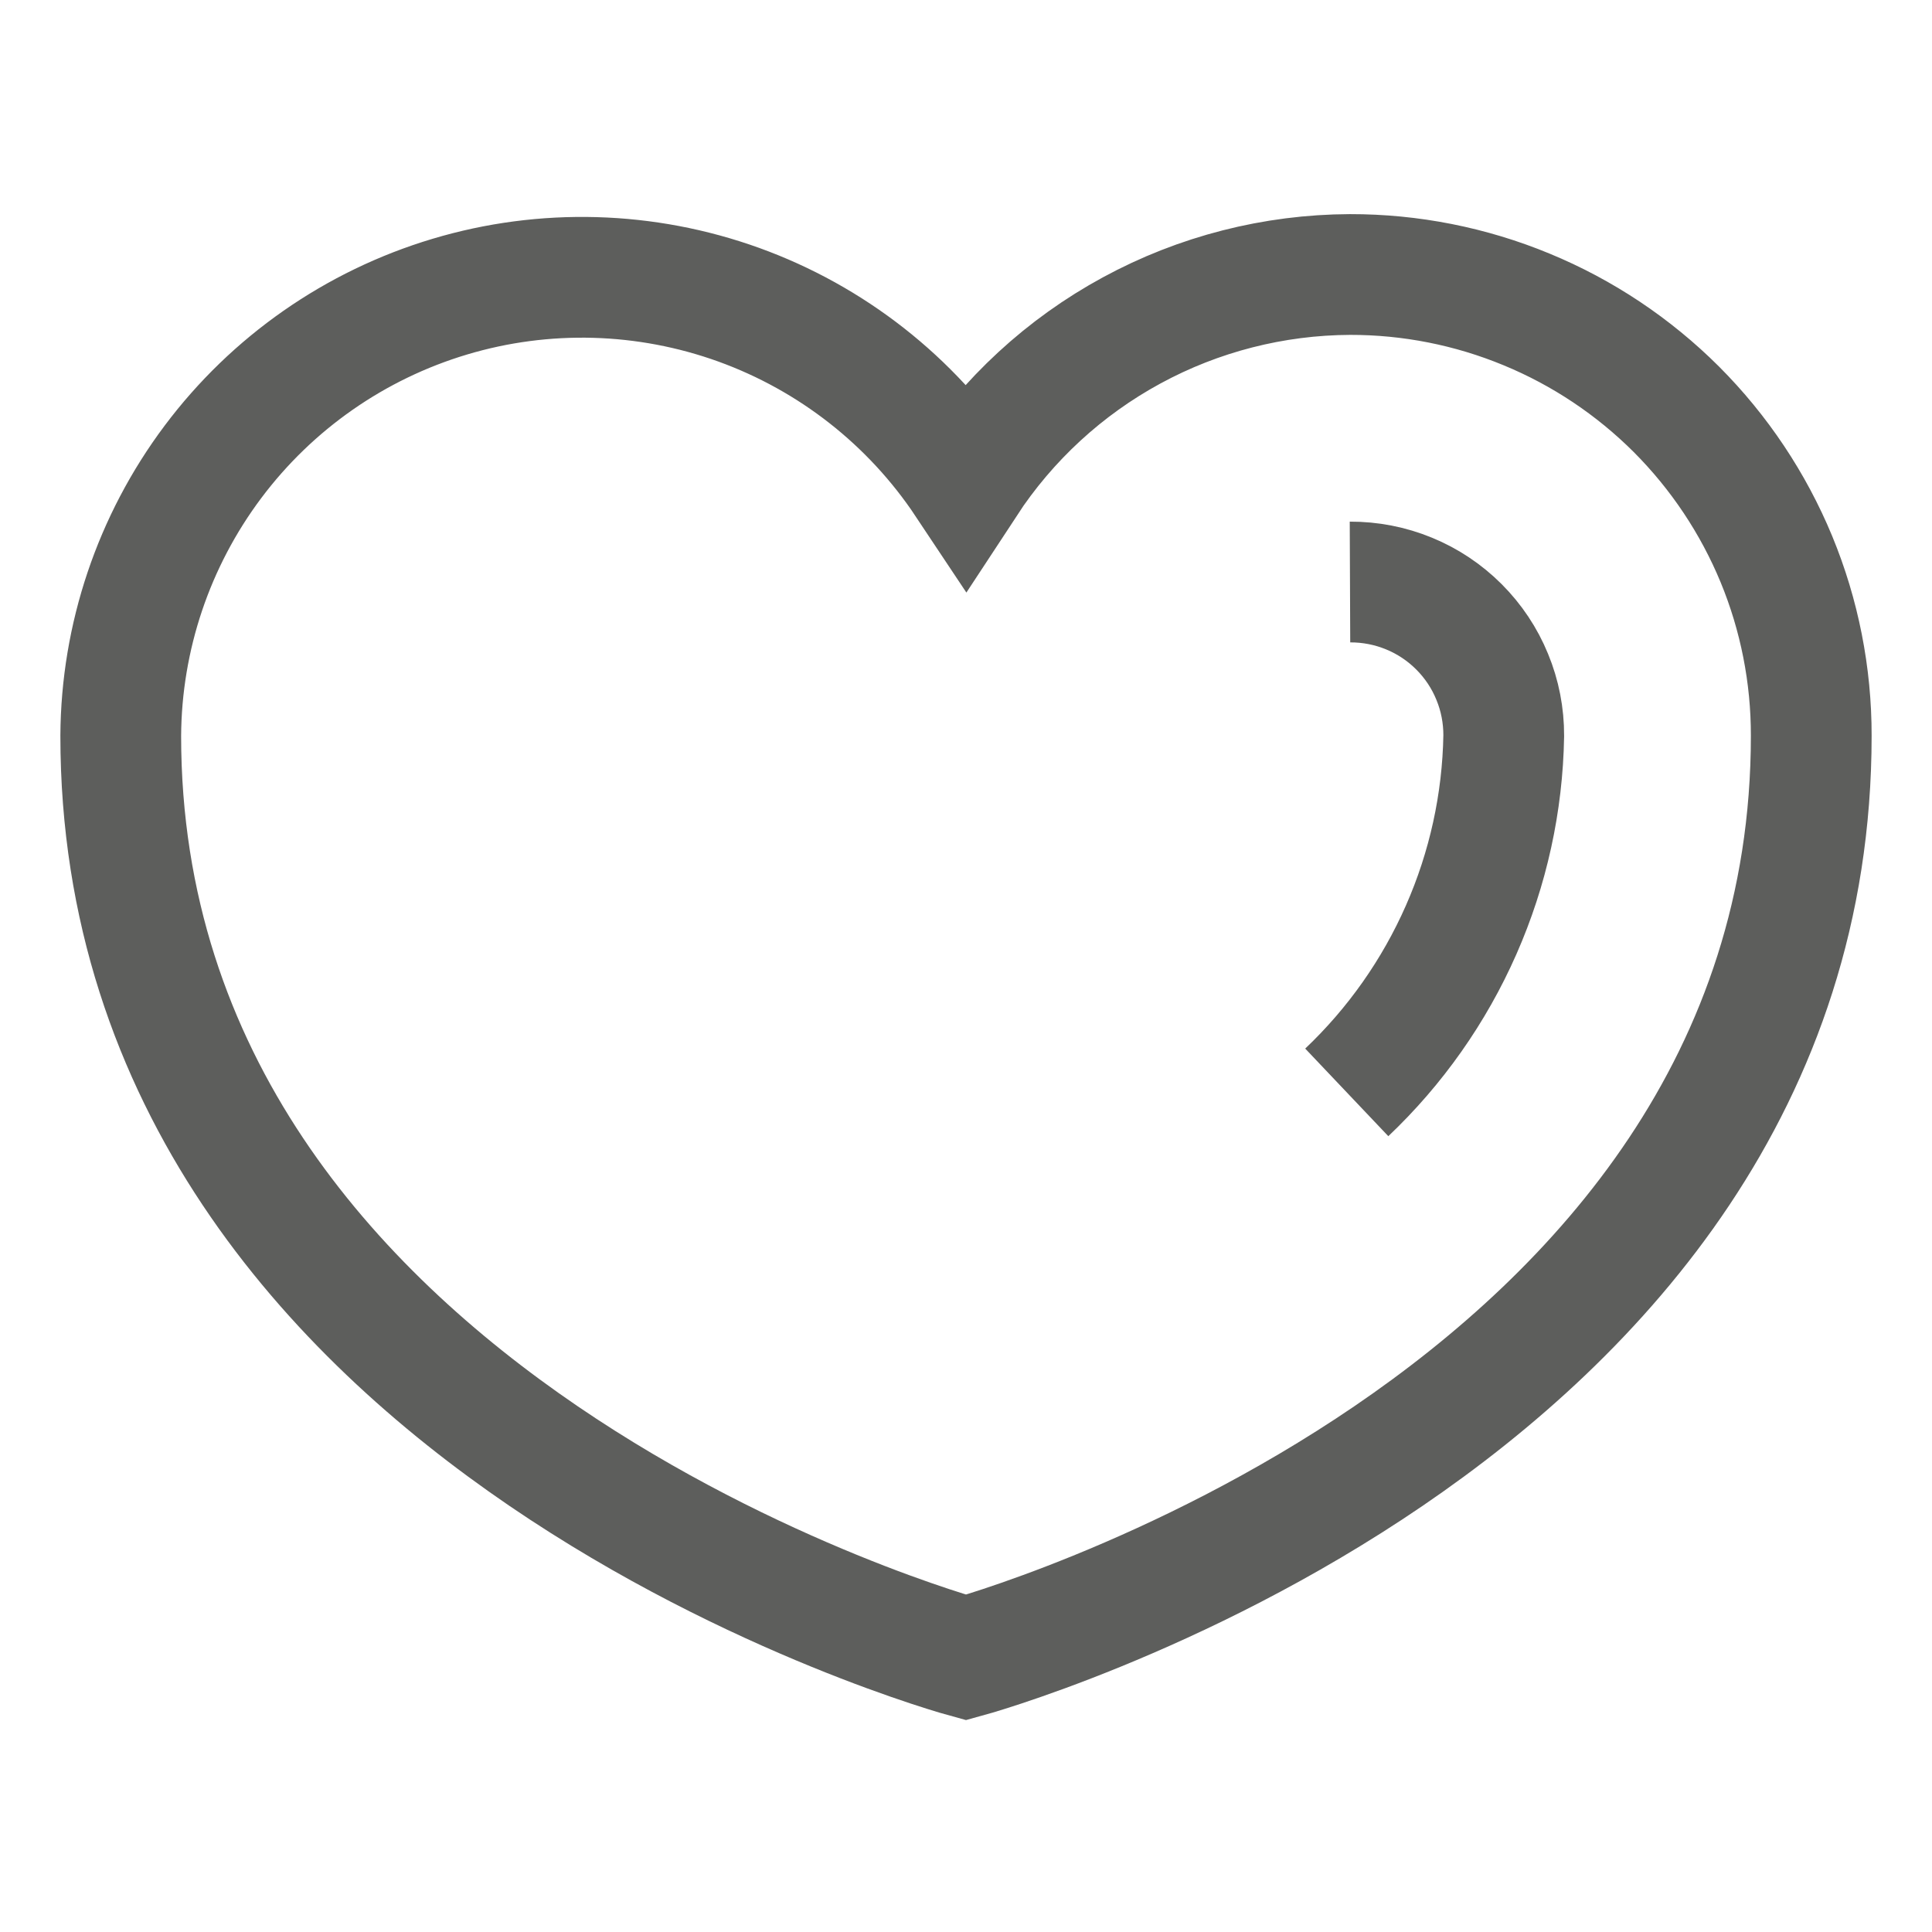 <svg width="24" height="24" viewBox="0 0 24 24" fill="none" xmlns="http://www.w3.org/2000/svg">
<path d="M16.77 3.41C15.823 3.414 14.891 3.652 14.059 4.104C13.226 4.556 12.519 5.208 12 6C11.32 4.978 10.33 4.202 9.176 3.785C8.022 3.369 6.764 3.333 5.588 3.685C4.412 4.037 3.381 4.756 2.645 5.738C1.909 6.72 1.507 7.913 1.5 9.14C1.5 17.73 12 20.59 12 20.59C12 20.59 22.5 17.73 22.5 9.14C22.501 8.387 22.354 7.641 22.067 6.946C21.779 6.25 21.357 5.618 20.825 5.085C20.292 4.553 19.66 4.131 18.964 3.844C18.268 3.556 17.523 3.409 16.77 3.41Z" stroke="#5D5E5C" stroke-width="1.5" stroke-miterlimit="10"/>
<path d="M16.77 7.23C17.021 7.229 17.27 7.277 17.503 7.373C17.735 7.468 17.946 7.609 18.123 7.786C18.301 7.964 18.442 8.175 18.537 8.408C18.633 8.64 18.681 8.889 18.68 9.14C18.666 9.971 18.486 10.791 18.151 11.551C17.816 12.312 17.333 12.998 16.73 13.57" stroke="#5D5E5C" stroke-width="1.5" stroke-miterlimit="10"/>
</svg>
